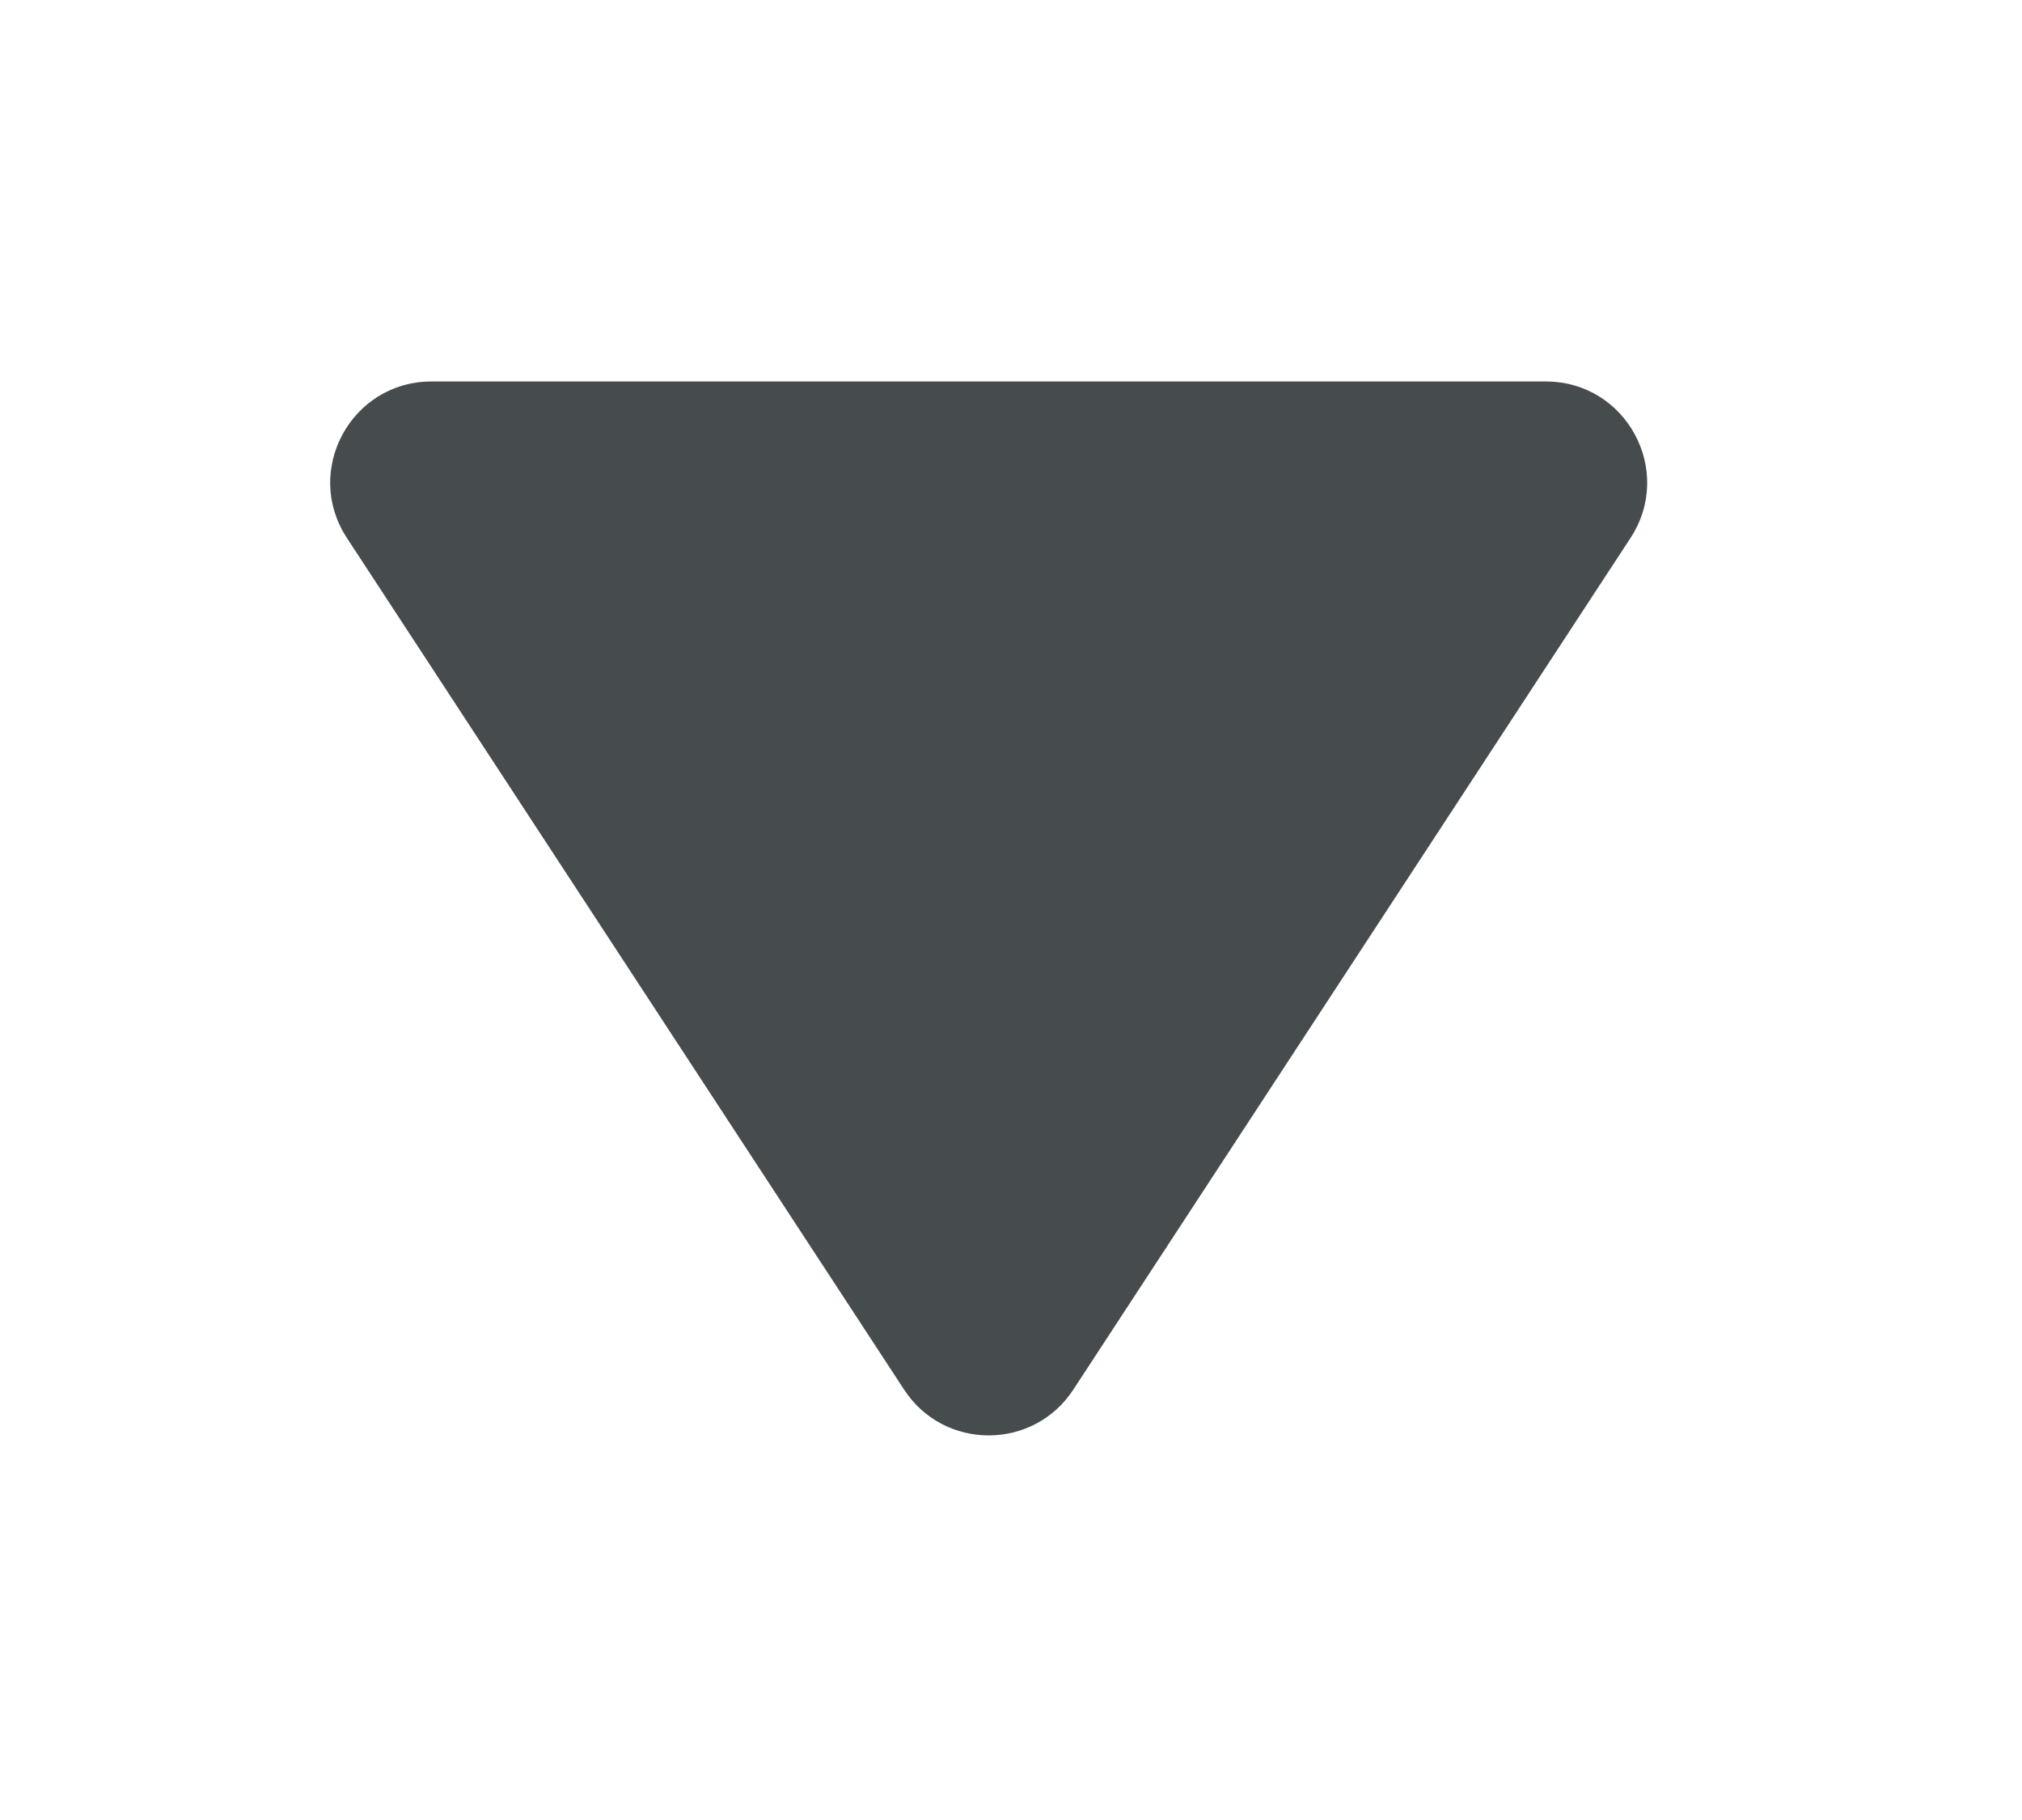 <svg width="20" height="18" viewBox="0 0 20 18" fill="none" xmlns="http://www.w3.org/2000/svg">
<g filter="url(#filter0_d_1204_819)">
<path d="M11.616 11.744C11.221 12.347 10.337 12.347 9.943 11.744L4.431 3.32C3.995 2.655 4.473 1.773 5.267 1.773H16.291C17.086 1.773 17.563 2.655 17.128 3.32L11.616 11.744Z" fill="#464B4E"/>
</g>
<defs>
<filter id="filter0_d_1204_819" x="0.266" y="0.773" width="19.027" height="16.424" filterUnits="userSpaceOnUse" color-interpolation-filters="sRGB">
<feFlood flood-opacity="0" result="BackgroundImageFix"/>
<feColorMatrix in="SourceAlpha" type="matrix" values="0 0 0 0 0 0 0 0 0 0 0 0 0 0 0 0 0 0 127 0" result="hardAlpha"/>
<feOffset dx="-1" dy="2"/>
<feGaussianBlur stdDeviation="1.5"/>
<feComposite in2="hardAlpha" operator="out"/>
<feColorMatrix type="matrix" values="0 0 0 0 0 0 0 0 0 0 0 0 0 0 0 0 0 0 0.25 0"/>
<feBlend mode="normal" in2="BackgroundImageFix" result="effect1_dropShadow_1204_819"/>
<feBlend mode="normal" in="SourceGraphic" in2="effect1_dropShadow_1204_819" result="shape"/>
</filter>
</defs>
</svg>
